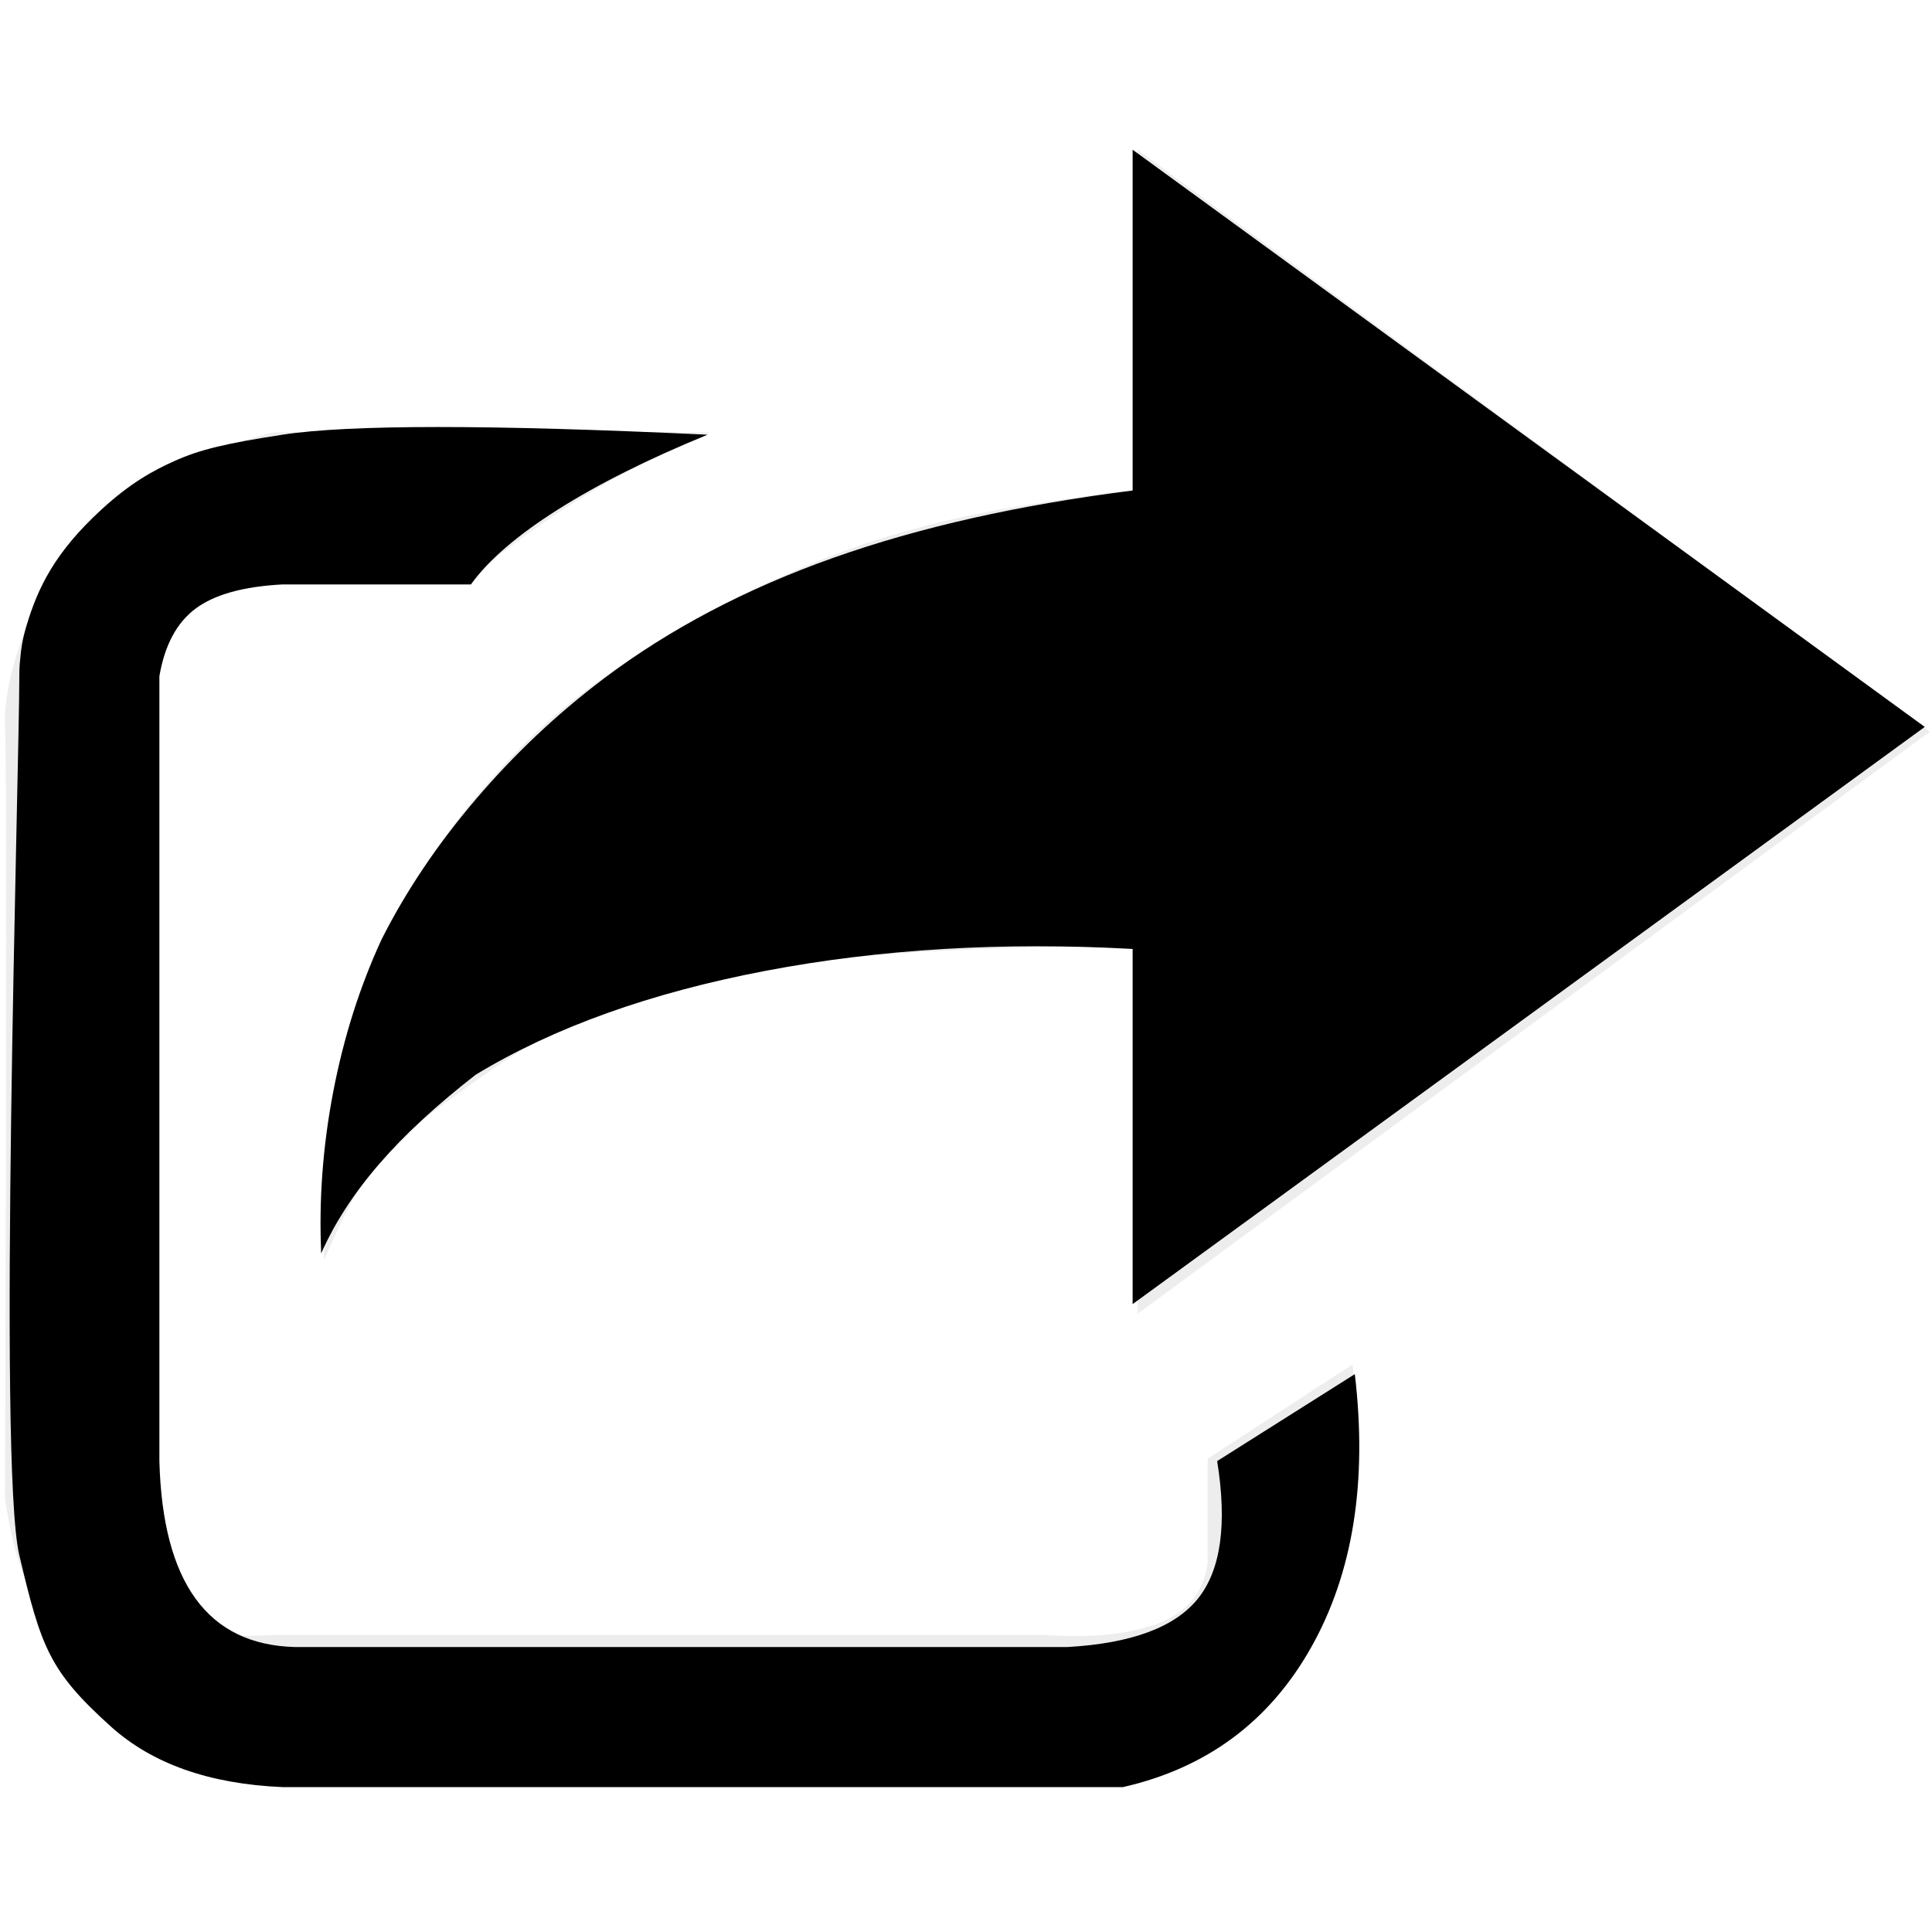 <?xml version="1.0" encoding="UTF-8"?>
<svg width="400px" height="400px" viewBox="0 0 400 400" version="1.1" xmlns="http://www.w3.org/2000/svg" xmlns:xlink="http://www.w3.org/1999/xlink">
    <!-- Generator: Sketch 47.1 (45422) - http://www.bohemiancoding.com/sketch -->
    <title>icon-action new</title>
    <desc>Created with Sketch.</desc>
    <defs></defs>
    <g id="Page-1" stroke="none" stroke-width="1" fill="none" fill-rule="evenodd">
        <g id="icon-action-new" fill="#000000">
            <path d="M147.036,89.5 L56.536,89.5 C46.422,92.187 39.422,94.52 35.536,96.5 C23.332,102.718 16.429,110.086 15.536,111.5 C12.522,116.272 7.987,123.53 5.036,131 C2.112,138.402 0.756,146.018 1.036,150.5 C1.369,155.833 1.369,209.167 1.036,310.5 C2.703,320.833 4.869,327.667 7.536,331 C11.391,335.819 13.325,347.198 26.036,356.5 C34.51,362.701 44.677,366.868 56.536,369 L216.036,369 C239.036,370.333 256.203,362.167 267.536,344.5 C278.869,326.833 283.036,306.167 280.036,282.5 L250.036,302 L250.036,323.5 C249.273,329.489 245.94,333.656 240.036,336 C234.132,338.344 226.132,339.178 216.036,338.5 L56.536,338.5 C51.782,338.773 48.448,338.773 46.536,338.5 C41.046,337.716 37.288,335.379 35.536,331 C32.869,324.333 31.869,317.5 32.536,310.5 L32.536,150.5 C30.772,139.362 31.772,131.362 35.536,126.5 C39.3,121.638 46.3,119.638 56.536,120.5 L96.536,120.5 C104.007,114.069 112.007,108.235 120.536,103 C129.065,97.765 137.898,93.265 147.036,89.5 Z M235.536,195.984 C229.023,195.928 202.45,195.853 178.536,198 C160.447,199.624 143.964,203.928 138.536,205.5 C130.193,207.916 119.734,210.931 110.536,216 C104.654,219.242 98.13,223.997 94.036,227 C90.628,229.499 82.662,234.875 75.536,244.5 C73.318,247.496 70.484,252.996 67.036,261 C68.055,237.221 70.055,220.554 73.036,211 C81.433,184.089 97.375,165.416 107.536,155 C126.597,135.46 158.794,118.581 184.036,111 C201.663,105.706 215.142,104.193 226.036,102.5 C228.153,102.171 231.319,101.777 235.536,101.319 L235.536,31 L399.536,151.5 L235.536,272 L235.536,195.984 Z" id="Path-3" opacity="0.073"></path>
            <path d="M234.5,196.472 C207.517,194.98 182.184,196.489 158.5,201 C134.67,205.539 114.67,212.706 98.5,222.5 C90.385,228.8 83.718,234.966 78.5,241 C73.282,247.034 69.282,253.2 66.5,259.5 C66.008,248.393 66.841,237.227 69,226 C71.159,214.773 74.492,204.273 79,194.5 C84.026,184.528 90.526,174.861 98.5,165.5 C106.474,156.139 115.308,147.805 125,140.5 C138.614,130.234 154.448,121.9 172.5,115.5 C190.425,109.145 211.091,104.499 234.5,101.562 L234.5,31 L398.5,150.5 L234.5,270 L234.5,196.472 Z M146.5,90 C134.21,95.034 123.877,100.2 115.5,105.5 C107.123,110.8 101.123,115.966 97.5,121 L58.5,121 C50.407,121.422 44.407,123.089 40.5,126 C36.593,128.911 34.093,133.578 33,140 L33,302.5 C33.333,315.084 35.833,324.584 40.5,331 C45.167,337.416 52,340.75 61,341 L221,341 C234.232,340.254 243.232,336.921 248,331 C252.768,325.079 254.101,315.579 252,302.5 L280.5,284.5 C283.134,306.788 280.134,325.621 271.5,341 C262.866,356.379 249.866,366.046 232.5,370 L58.5,370 C43.39,369.36 31.557,365.193 23,357.5 C10.165,345.96 8.5,341 4,322 C-0.5,303 4,159 4,140 C4,137.703 4.12,137.237 4.213,136.146 C4.355,134.479 4.593,132.523 5.5,129.5 C7.858,121.638 11.383,114.323 21,105.5 C27.052,99.947 31.703,97.442 36,95.5 C41.539,92.997 46.923,91.792 58.5,90 C72.206,87.879 101.54,87.879 146.5,90 Z" id="Path-5"></path>
        </g>
    </g>
</svg>